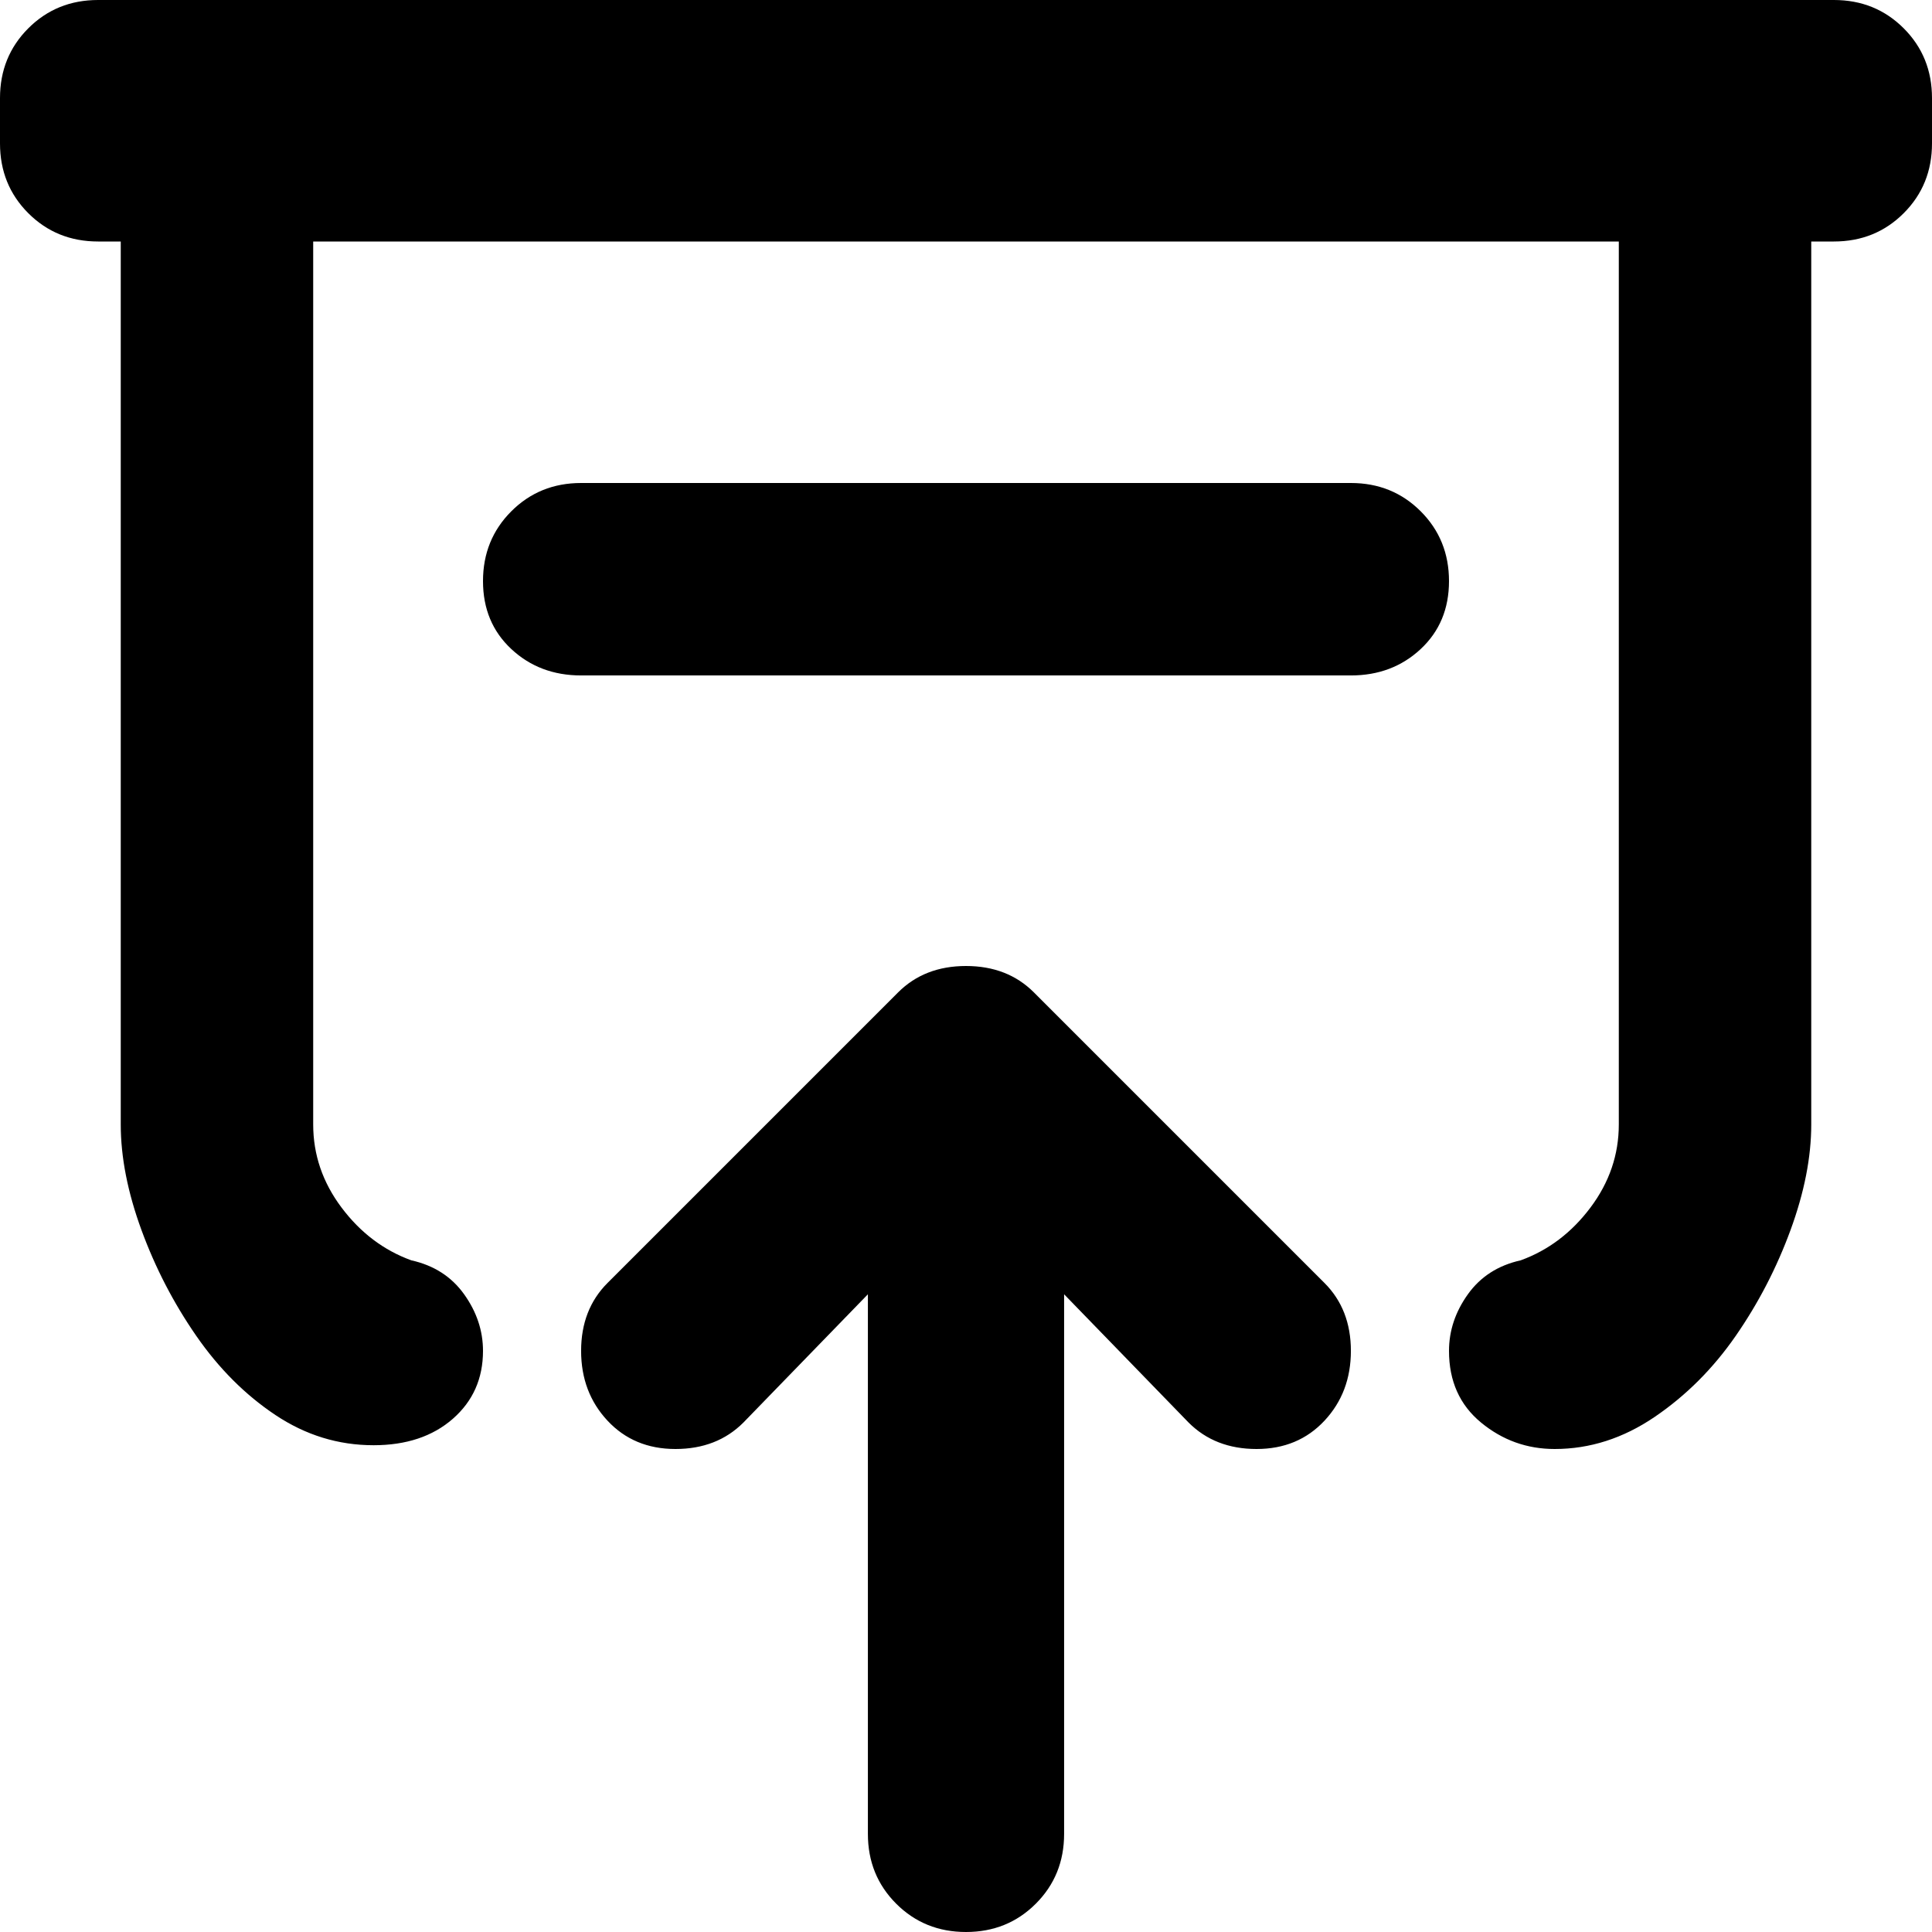<svg xmlns="http://www.w3.org/2000/svg" viewBox="0 0 512 512">
	<path d="M351 340q7 7 7 18t-7 18.5-18 7.5-18-7l-33-34v143q0 11-7.5 18.5T256 512t-18.5-7.5T230 486V343l-33 34q-7 7-18 7t-18-7.5-7-18.5 7-18l77-77q7-7 18-7t18 7zM486 0q11 0 18.5 7.5T512 26v12q0 11-7.5 18.5T486 64h-6v234q0 13-5.5 28T460 354t-21.5 21.5T412 384q-11 0-19.5-7t-8.5-19q0-8 5-15t14-9q11-4 18.5-14t7.5-22V64H83v234q0 12 7.5 22t18.5 14q9 2 14 9t5 15q0 11-8 18t-21 7q-14 0-26-8t-21-21-14.5-28-5.5-28V64h-6q-11 0-18.5-7.5T0 38V26Q0 15 7.5 7.5T26 0h460zM358 128q11 0 18.5 7.5T384 154t-7.5 18-18.5 7H154q-11 0-18.5-7t-7.5-18 7.5-18.5T154 128h204z"/>
</svg>